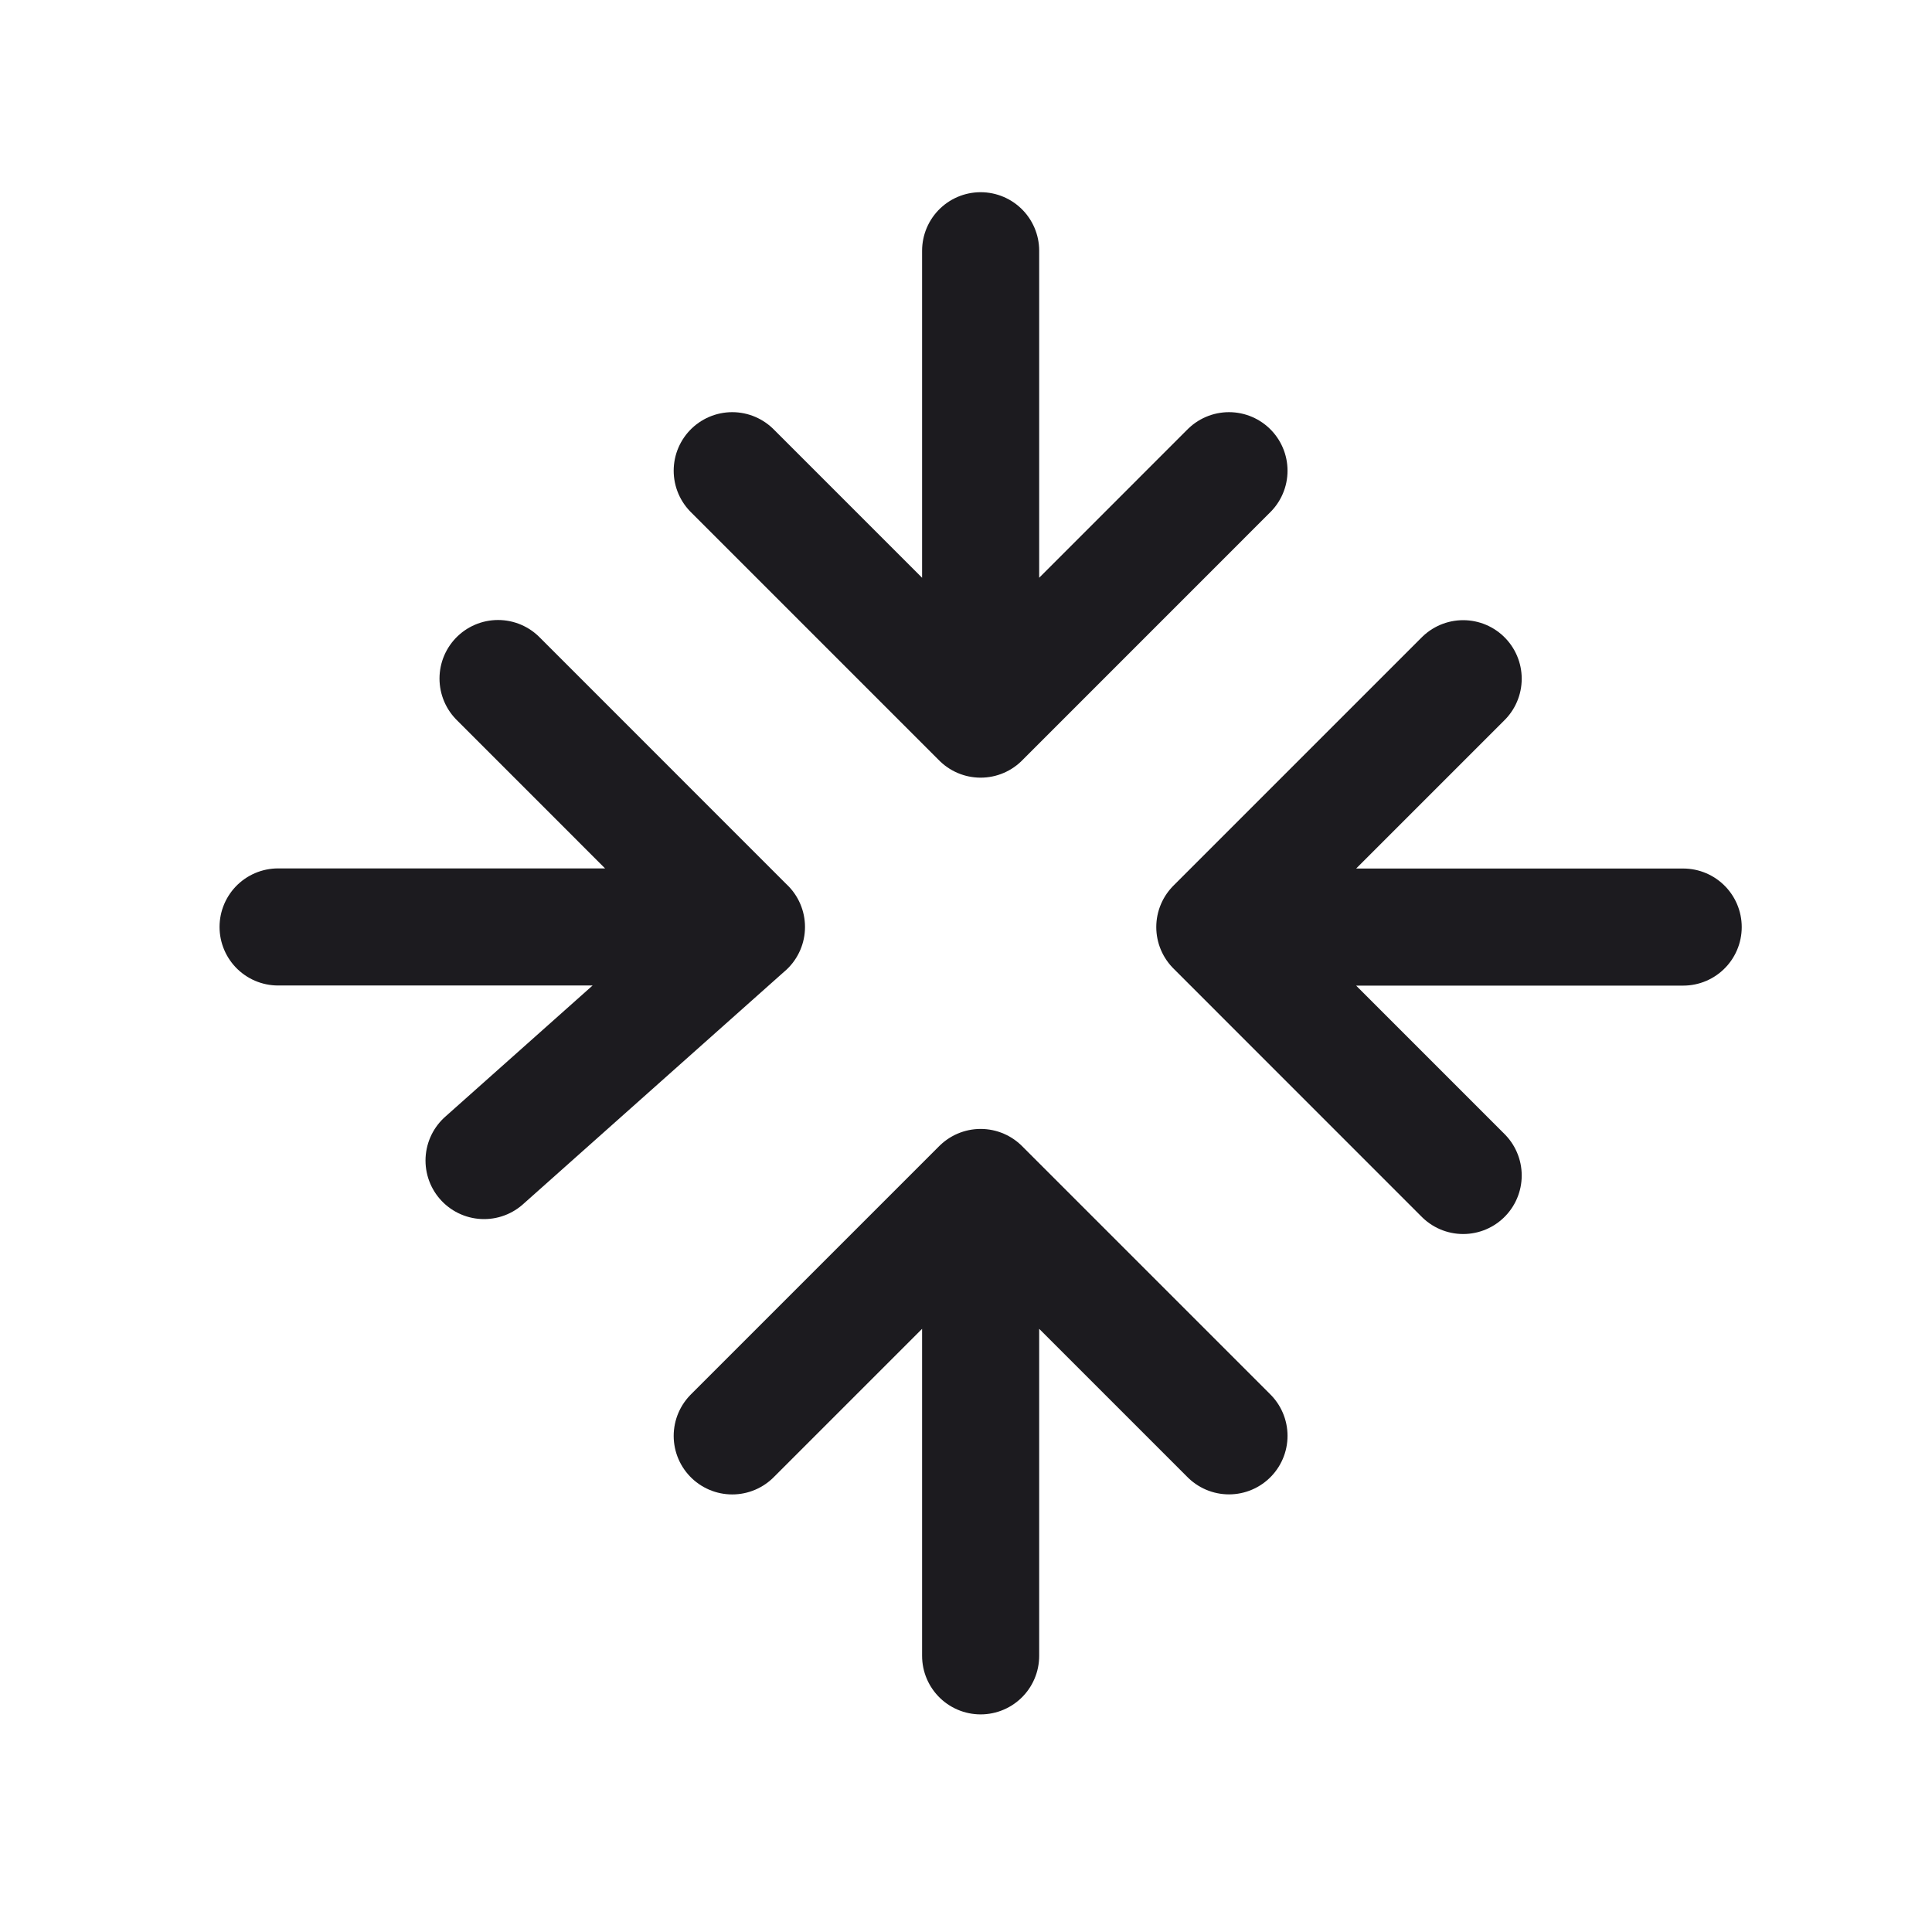 <svg xmlns="http://www.w3.org/2000/svg" width="33" height="33" fill="none"><path stroke="#1C1B1F" stroke-linecap="round" stroke-linejoin="round" stroke-width="2" d="M16.75 20.283v8M12.507 24.526l4.243-4.243 4.242 4.242M12.507 8.04l4.243 4.243 4.242-4.243M16.75 4.283v8M20.75 15.835h8M24.992 11.593l-4.242 4.242 4.242 4.243M8.507 11.59l4.242 4.243-4.481 3.99M12.75 15.833h-8"/></svg>